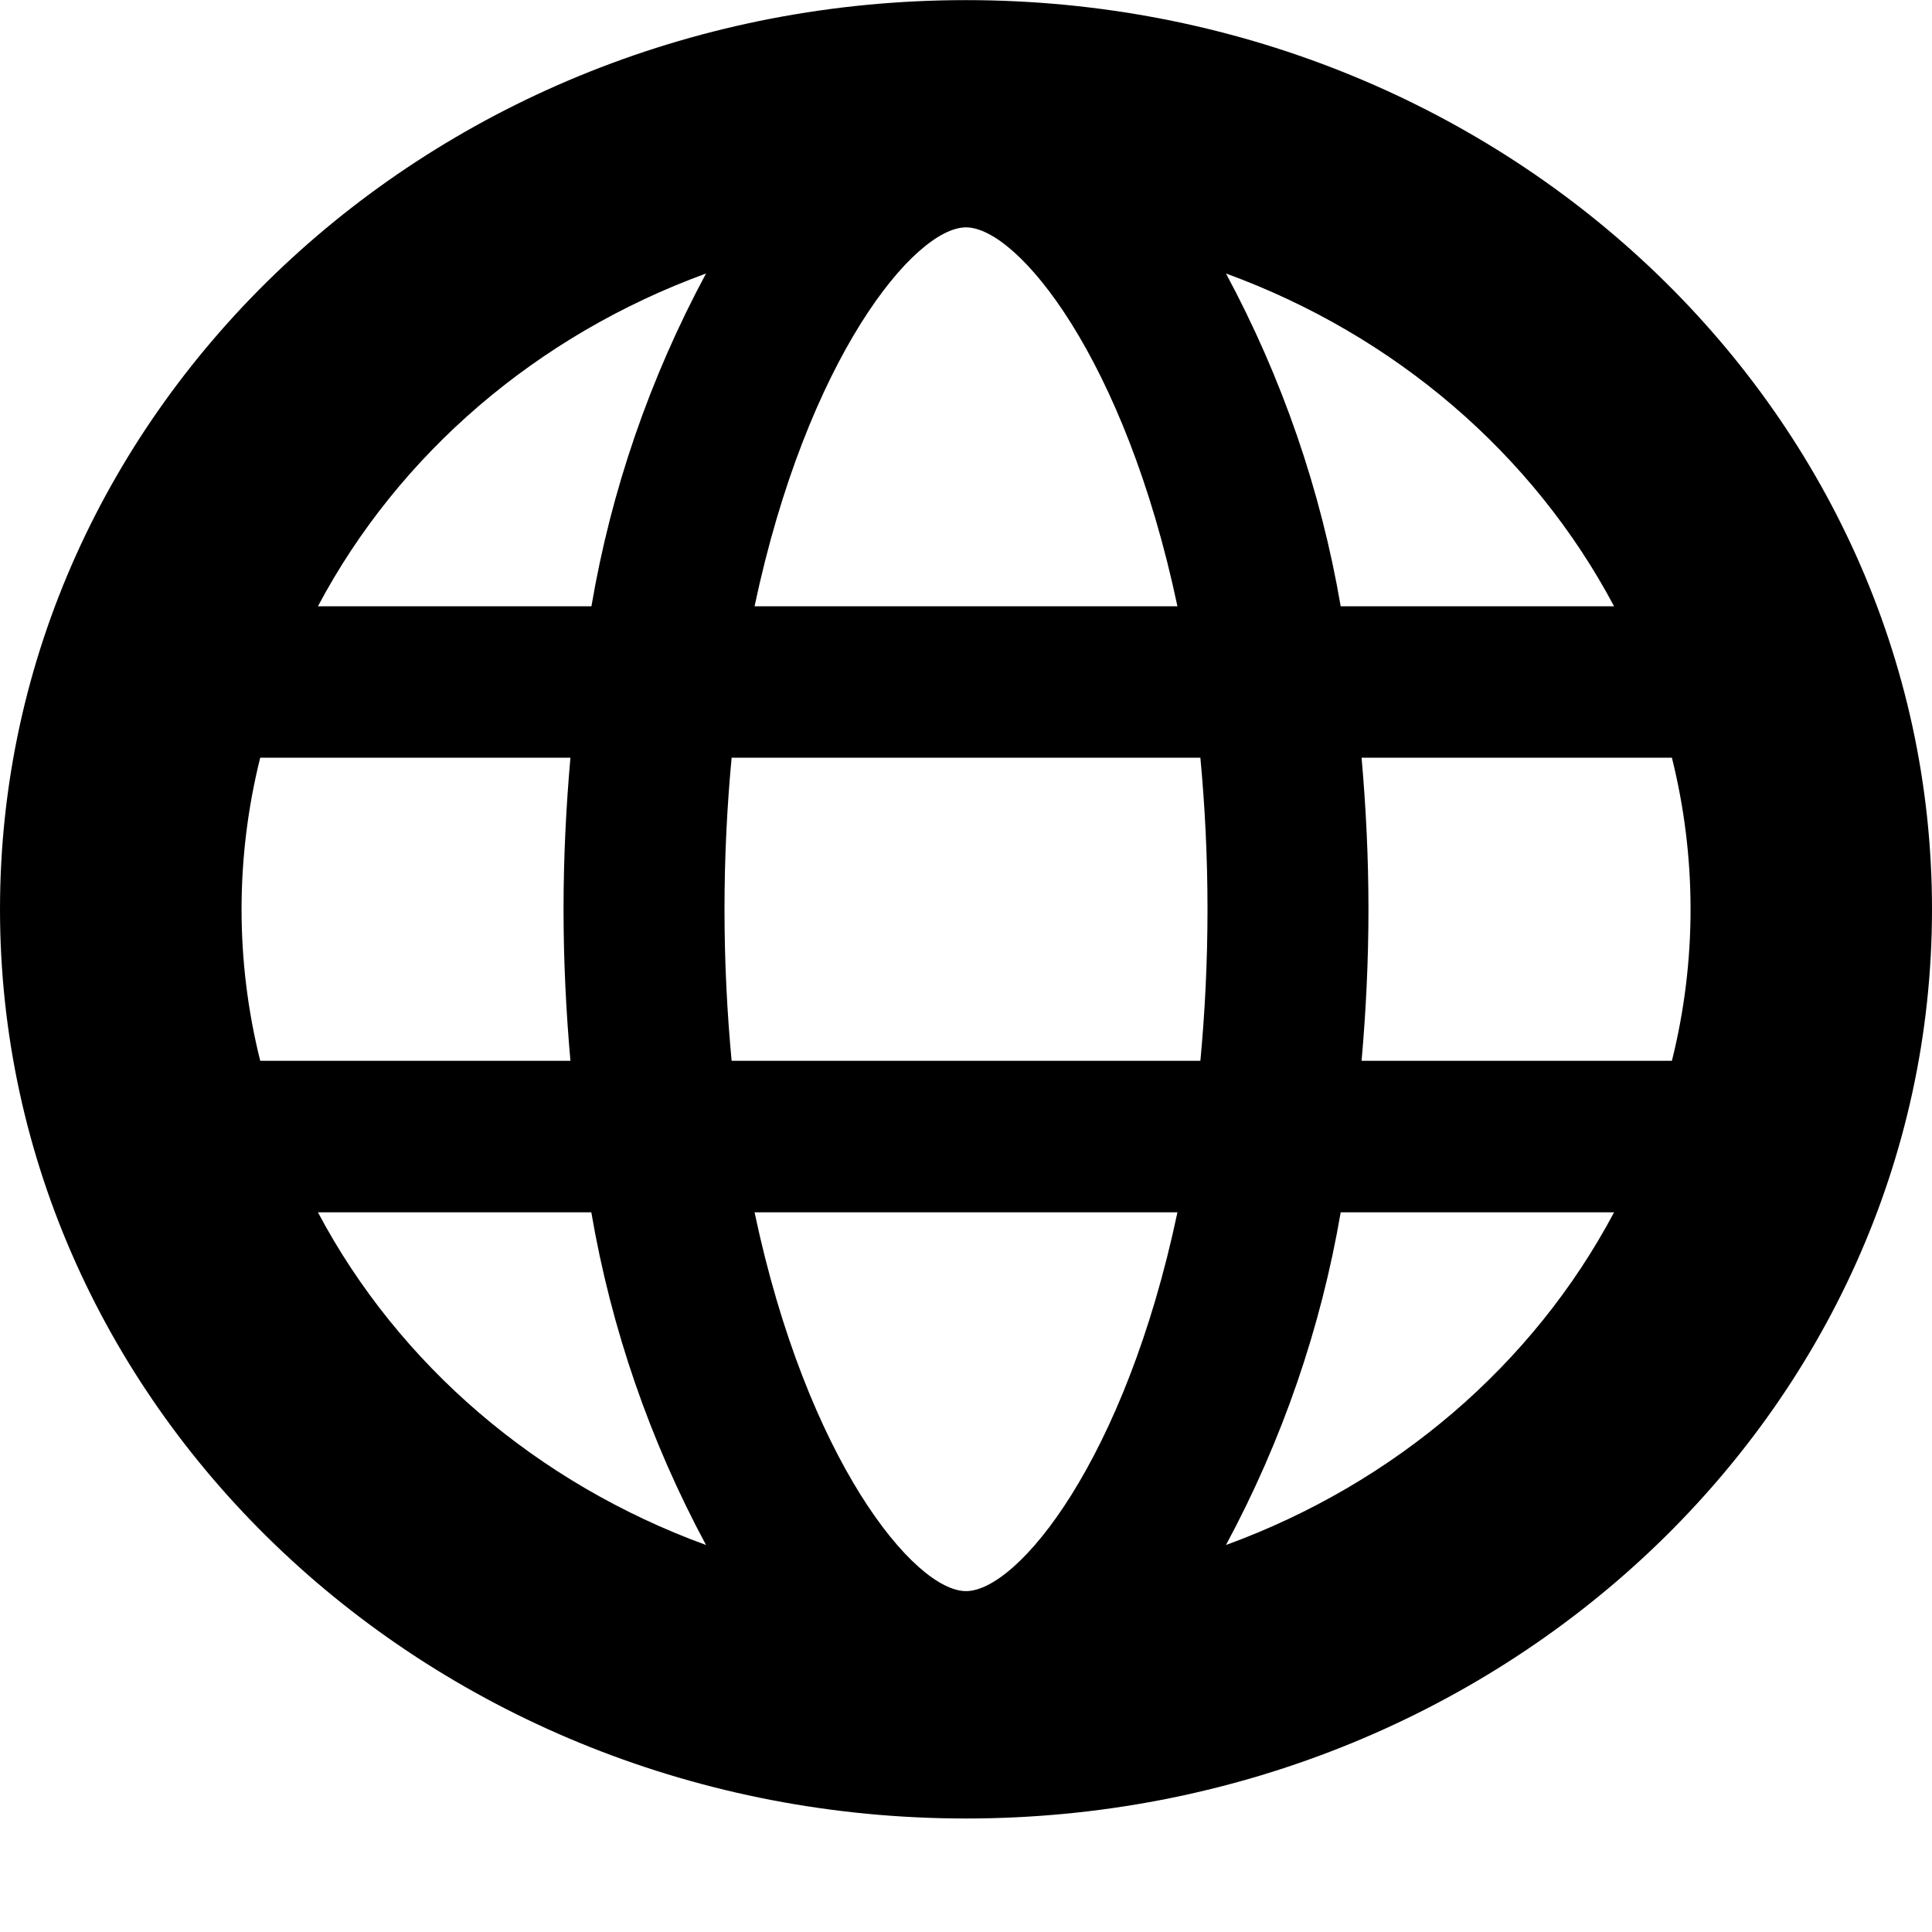 <?xml version="1.0" encoding="UTF-8"?>
<svg width="16px" height="16px" viewBox="0 0 16 16" version="1.1" xmlns="http://www.w3.org/2000/svg" xmlns:xlink="http://www.w3.org/1999/xlink">
    <!-- Generator: sketchtool 54.1 (76490) - https://sketchapp.com -->
    <title>1B751B0B-6632-4F3C-8405-E4CE8CA1C813</title>
    <desc>Created with sketchtool.</desc>
    <g id="Symbols" stroke="none" stroke-width="1" fill="none" fill-rule="evenodd">
        <g id="53-kb-iconfont-identity-website-16">
            <g>
                <rect id="icon-area" opacity="0" x="0" y="0" width="16" height="15.059"></rect>
                <path d="M8,0.001 C3.582,0.001 5.00000001e-05,3.372 5.00000001e-05,7.53 C5.00000001e-05,11.689 3.582,15.06 8,15.06 C12.418,15.06 16,11.689 16,7.53 C16,3.372 12.418,0.001 8,0.001 Z M13.367,5.021 L11.103,5.021 C10.939,4.061 10.619,3.132 10.153,2.265 C11.551,2.775 12.697,3.758 13.367,5.021 L13.367,5.021 Z M8,1.883 C8.43,1.883 9.318,2.97 9.751,5.021 L6.249,5.021 C6.683,2.97 7.571,1.883 8,1.883 Z M2.155,8.785 C1.949,7.96 1.949,7.101 2.155,6.275 L4.724,6.275 C4.688,6.683 4.667,7.101 4.667,7.53 C4.667,7.96 4.688,8.378 4.724,8.785 L2.155,8.785 Z M2.633,10.04 L4.897,10.04 C5.061,10.999 5.381,11.929 5.847,12.795 C4.449,12.285 3.303,11.303 2.633,10.04 L2.633,10.04 Z M4.897,5.021 L2.633,5.021 C3.303,3.758 4.449,2.775 5.847,2.265 C5.381,3.132 5.061,4.061 4.898,5.021 L4.897,5.021 Z M8,13.177 C7.571,13.177 6.682,12.091 6.249,10.04 L9.751,10.04 C9.318,12.091 8.43,13.177 8,13.177 L8,13.177 Z M9.941,8.785 L6.059,8.785 C6.022,8.392 6,7.974 6,7.53 C6,7.087 6.022,6.669 6.059,6.275 L9.941,6.275 C9.978,6.669 10,7.087 10,7.53 C10,7.974 9.978,8.392 9.941,8.785 L9.941,8.785 Z M10.153,12.795 C10.619,11.929 10.939,10.999 11.103,10.04 L13.367,10.04 C12.697,11.303 11.551,12.285 10.153,12.795 L10.153,12.795 Z M11.276,8.785 C11.312,8.378 11.333,7.96 11.333,7.53 C11.333,7.101 11.312,6.683 11.276,6.275 L13.846,6.275 C14.052,7.101 14.052,7.96 13.846,8.785 L11.276,8.785 Z" id="world" fill="#000000"></path>
            </g>
        </g>
    </g>
</svg>
